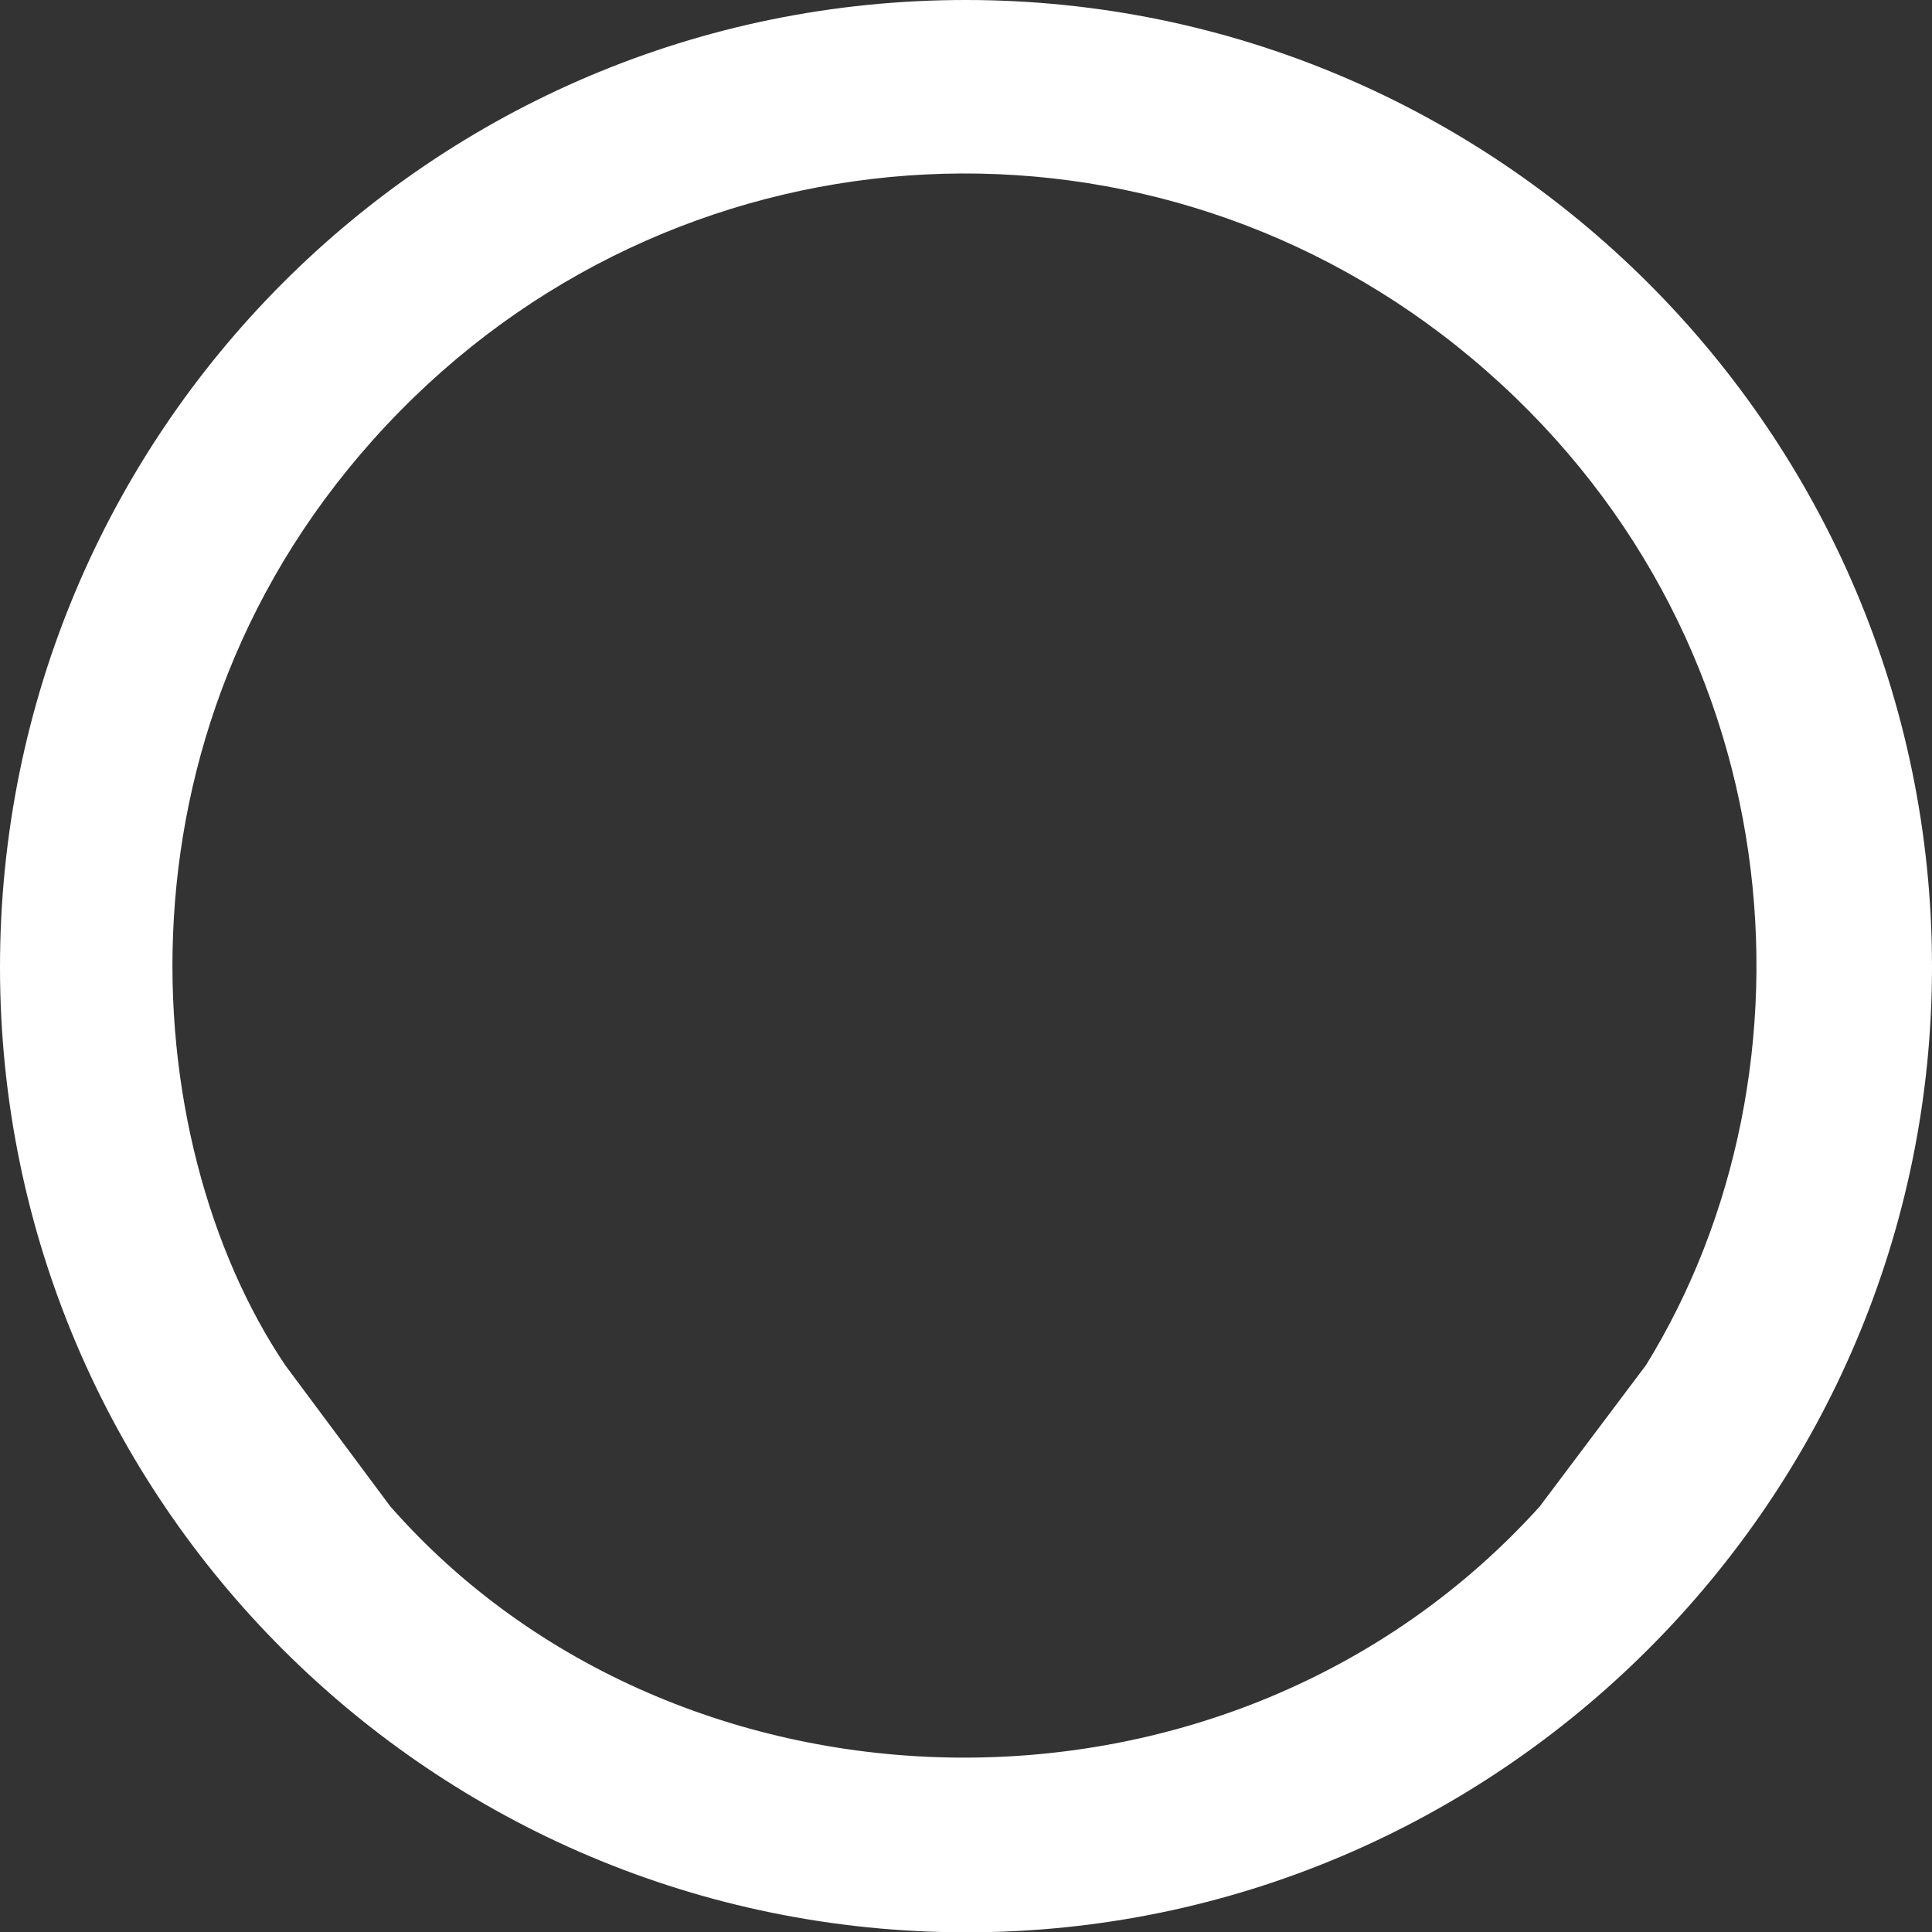 <?xml version="1.0" encoding="utf-8"?>
<!-- Generator: Adobe Illustrator 16.0.3, SVG Export Plug-In . SVG Version: 6.00 Build 0)  -->
<!DOCTYPE svg PUBLIC "-//W3C//DTD SVG 1.1//EN" "http://www.w3.org/Graphics/SVG/1.1/DTD/svg11.dtd">
<svg version="1.1" id="Layer_1" xmlns="http://www.w3.org/2000/svg" xmlns:xlink="http://www.w3.org/1999/xlink" x="0px" y="0px"
	 width="566.836px" height="566.93px" viewBox="0 0 566.836 566.93" enable-background="new 0 0 566.836 566.93"
	 xml:space="preserve">
<rect x="0" y="0" width="566.836" height="566.93" fill="#333333" stroke="none"/>
<path  style="fill:#ffffff;" d="M283.471,0C126.711-0.104-0.14,127,0,284.032C0.14,440.357,127.031,566.93,283.609,566.93
	c156.005,0,283.354-127.48,283.228-283.523C566.706,127.164,439.667,0.104,283.471,0z M482.932,400.509l-31.254,41.567
	c-91.047,100.625-253.122,95.664-337.185-0.133l-30.793-41.379c-44.352-65.875-54.076-190.79,33.758-280.046
	c85.116-86.497,221.343-93.267,314.327-15.405C526.762,184.646,536.292,314.008,482.932,400.509z"/>
</svg>
